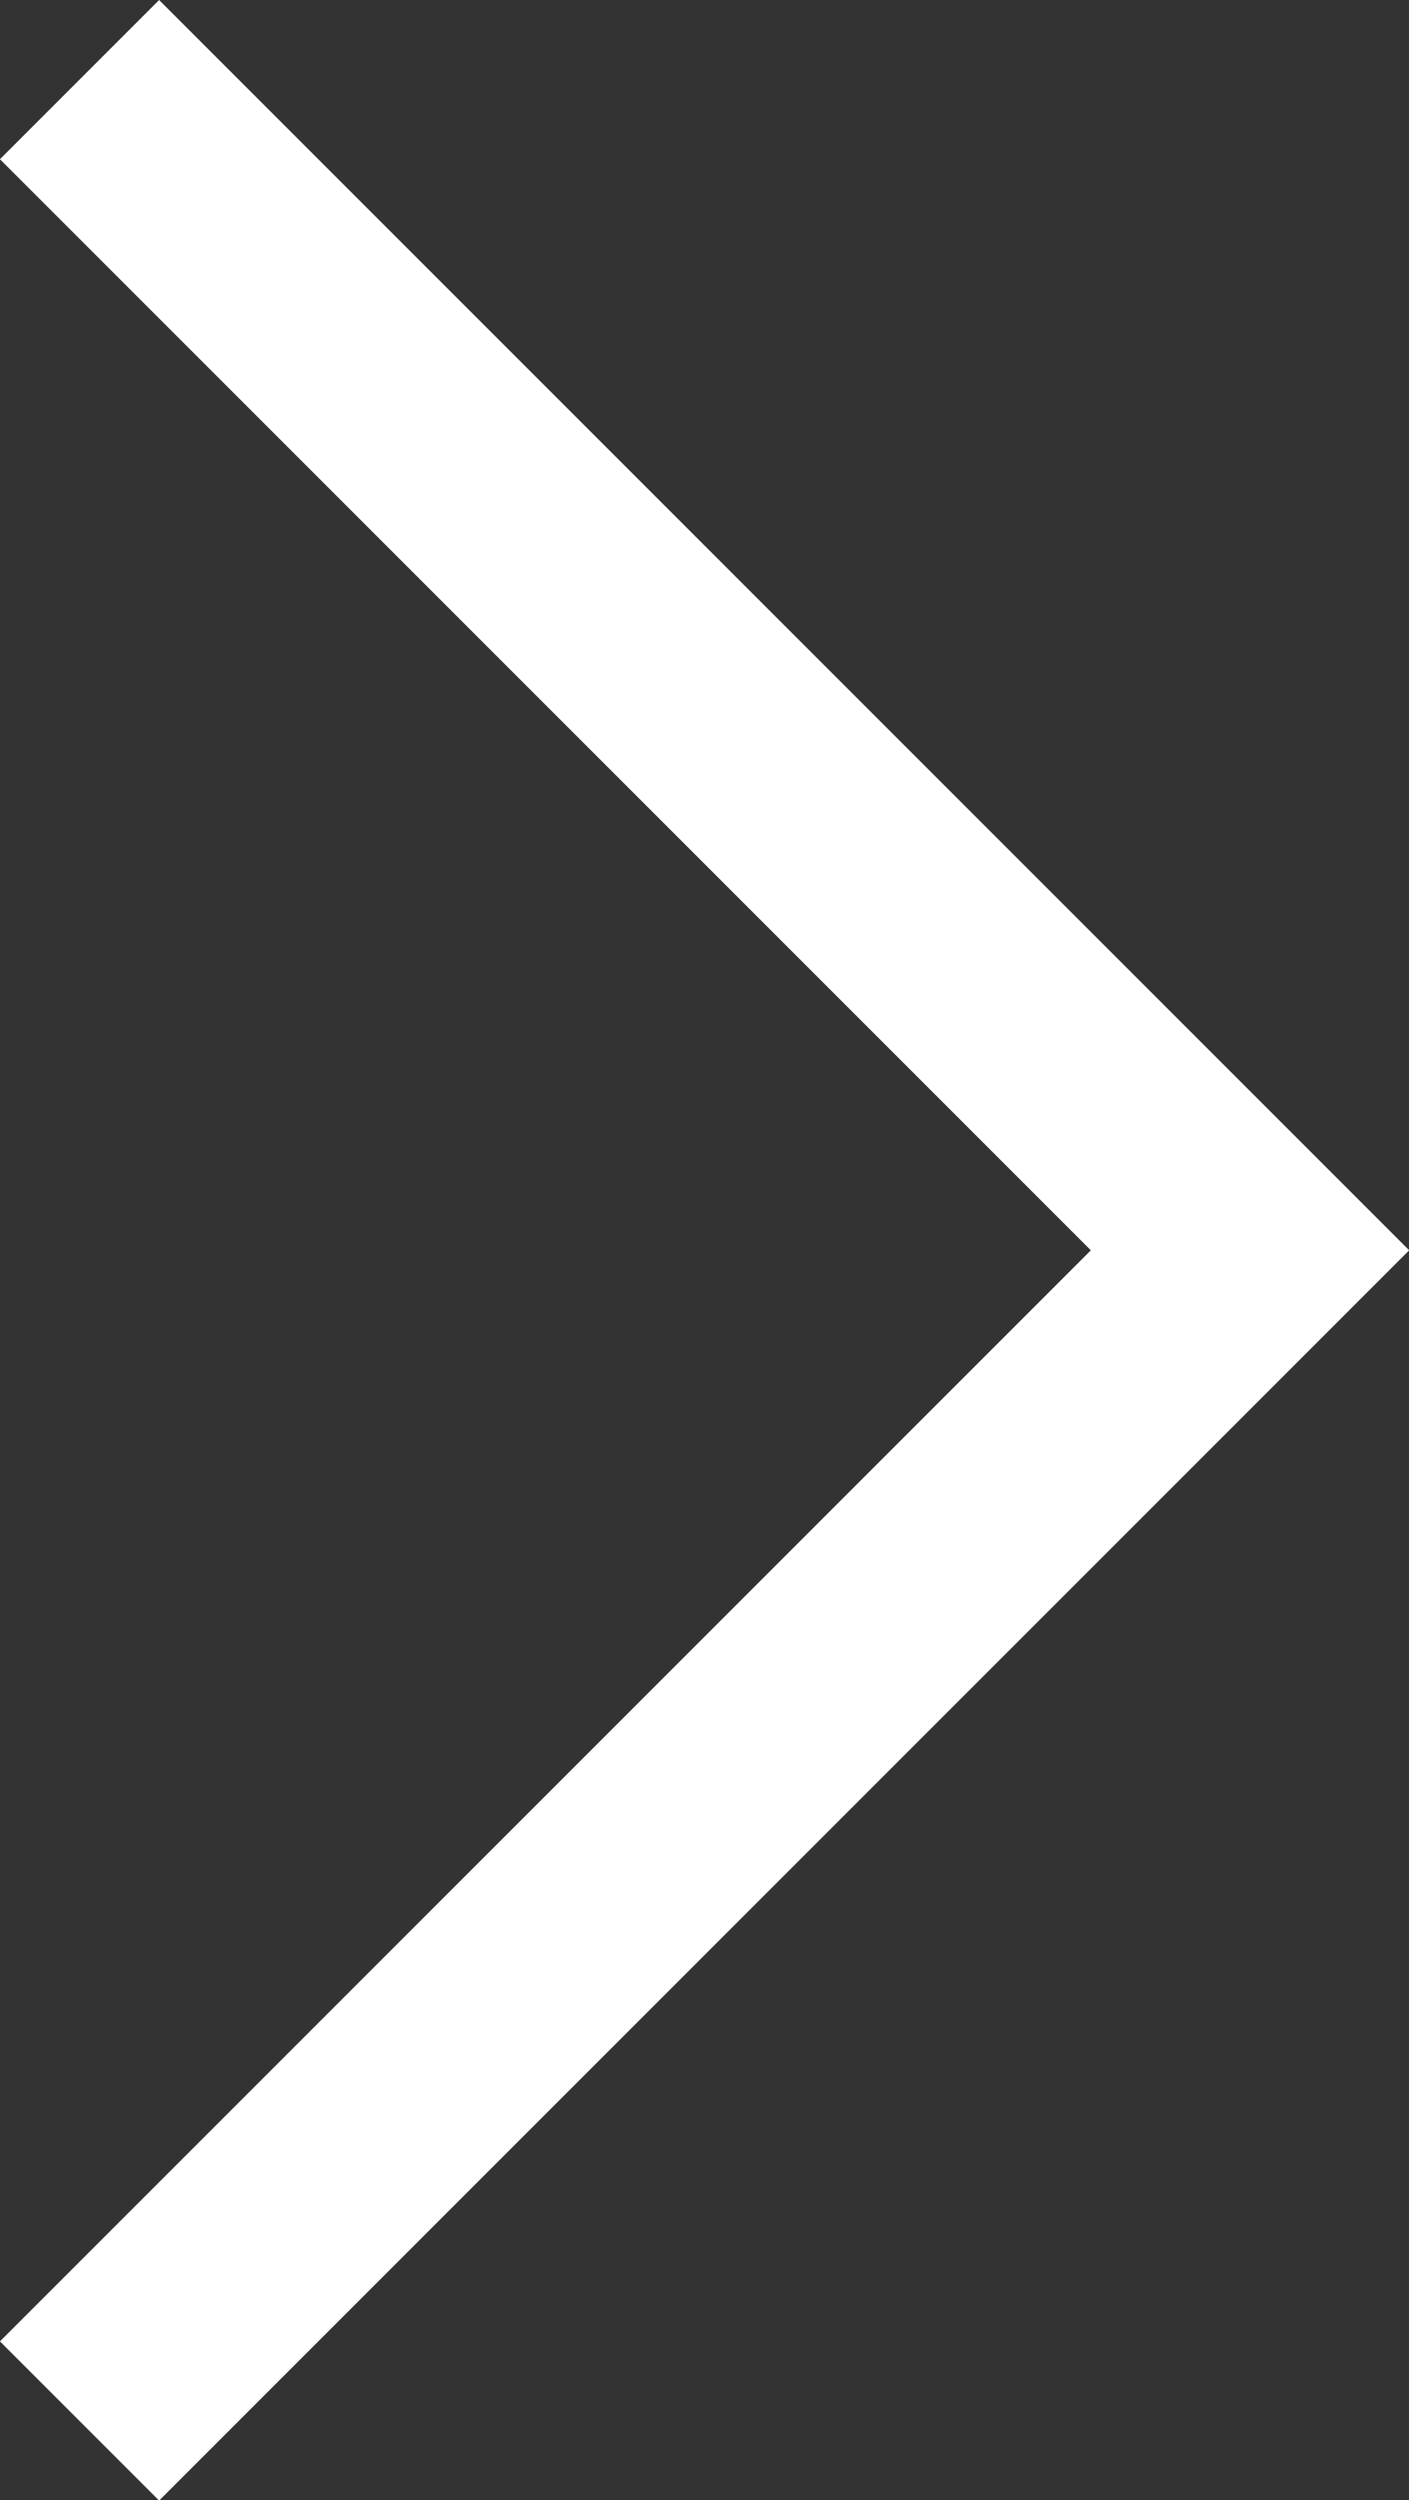 <svg xmlns="http://www.w3.org/2000/svg" width="18.779" height="33.317" viewBox="0 0 18.779 33.317">
  <rect x="0" y="0" width="18.779" height="33.317" fill="#333333" stroke="none"/>
  <path id="right" d="M-19627.723-8033l15.6,15.6-15.6,15.6" transform="translate(19628.783 8034.061)" fill="none" stroke="#fff" stroke-width="3"/>
</svg>
